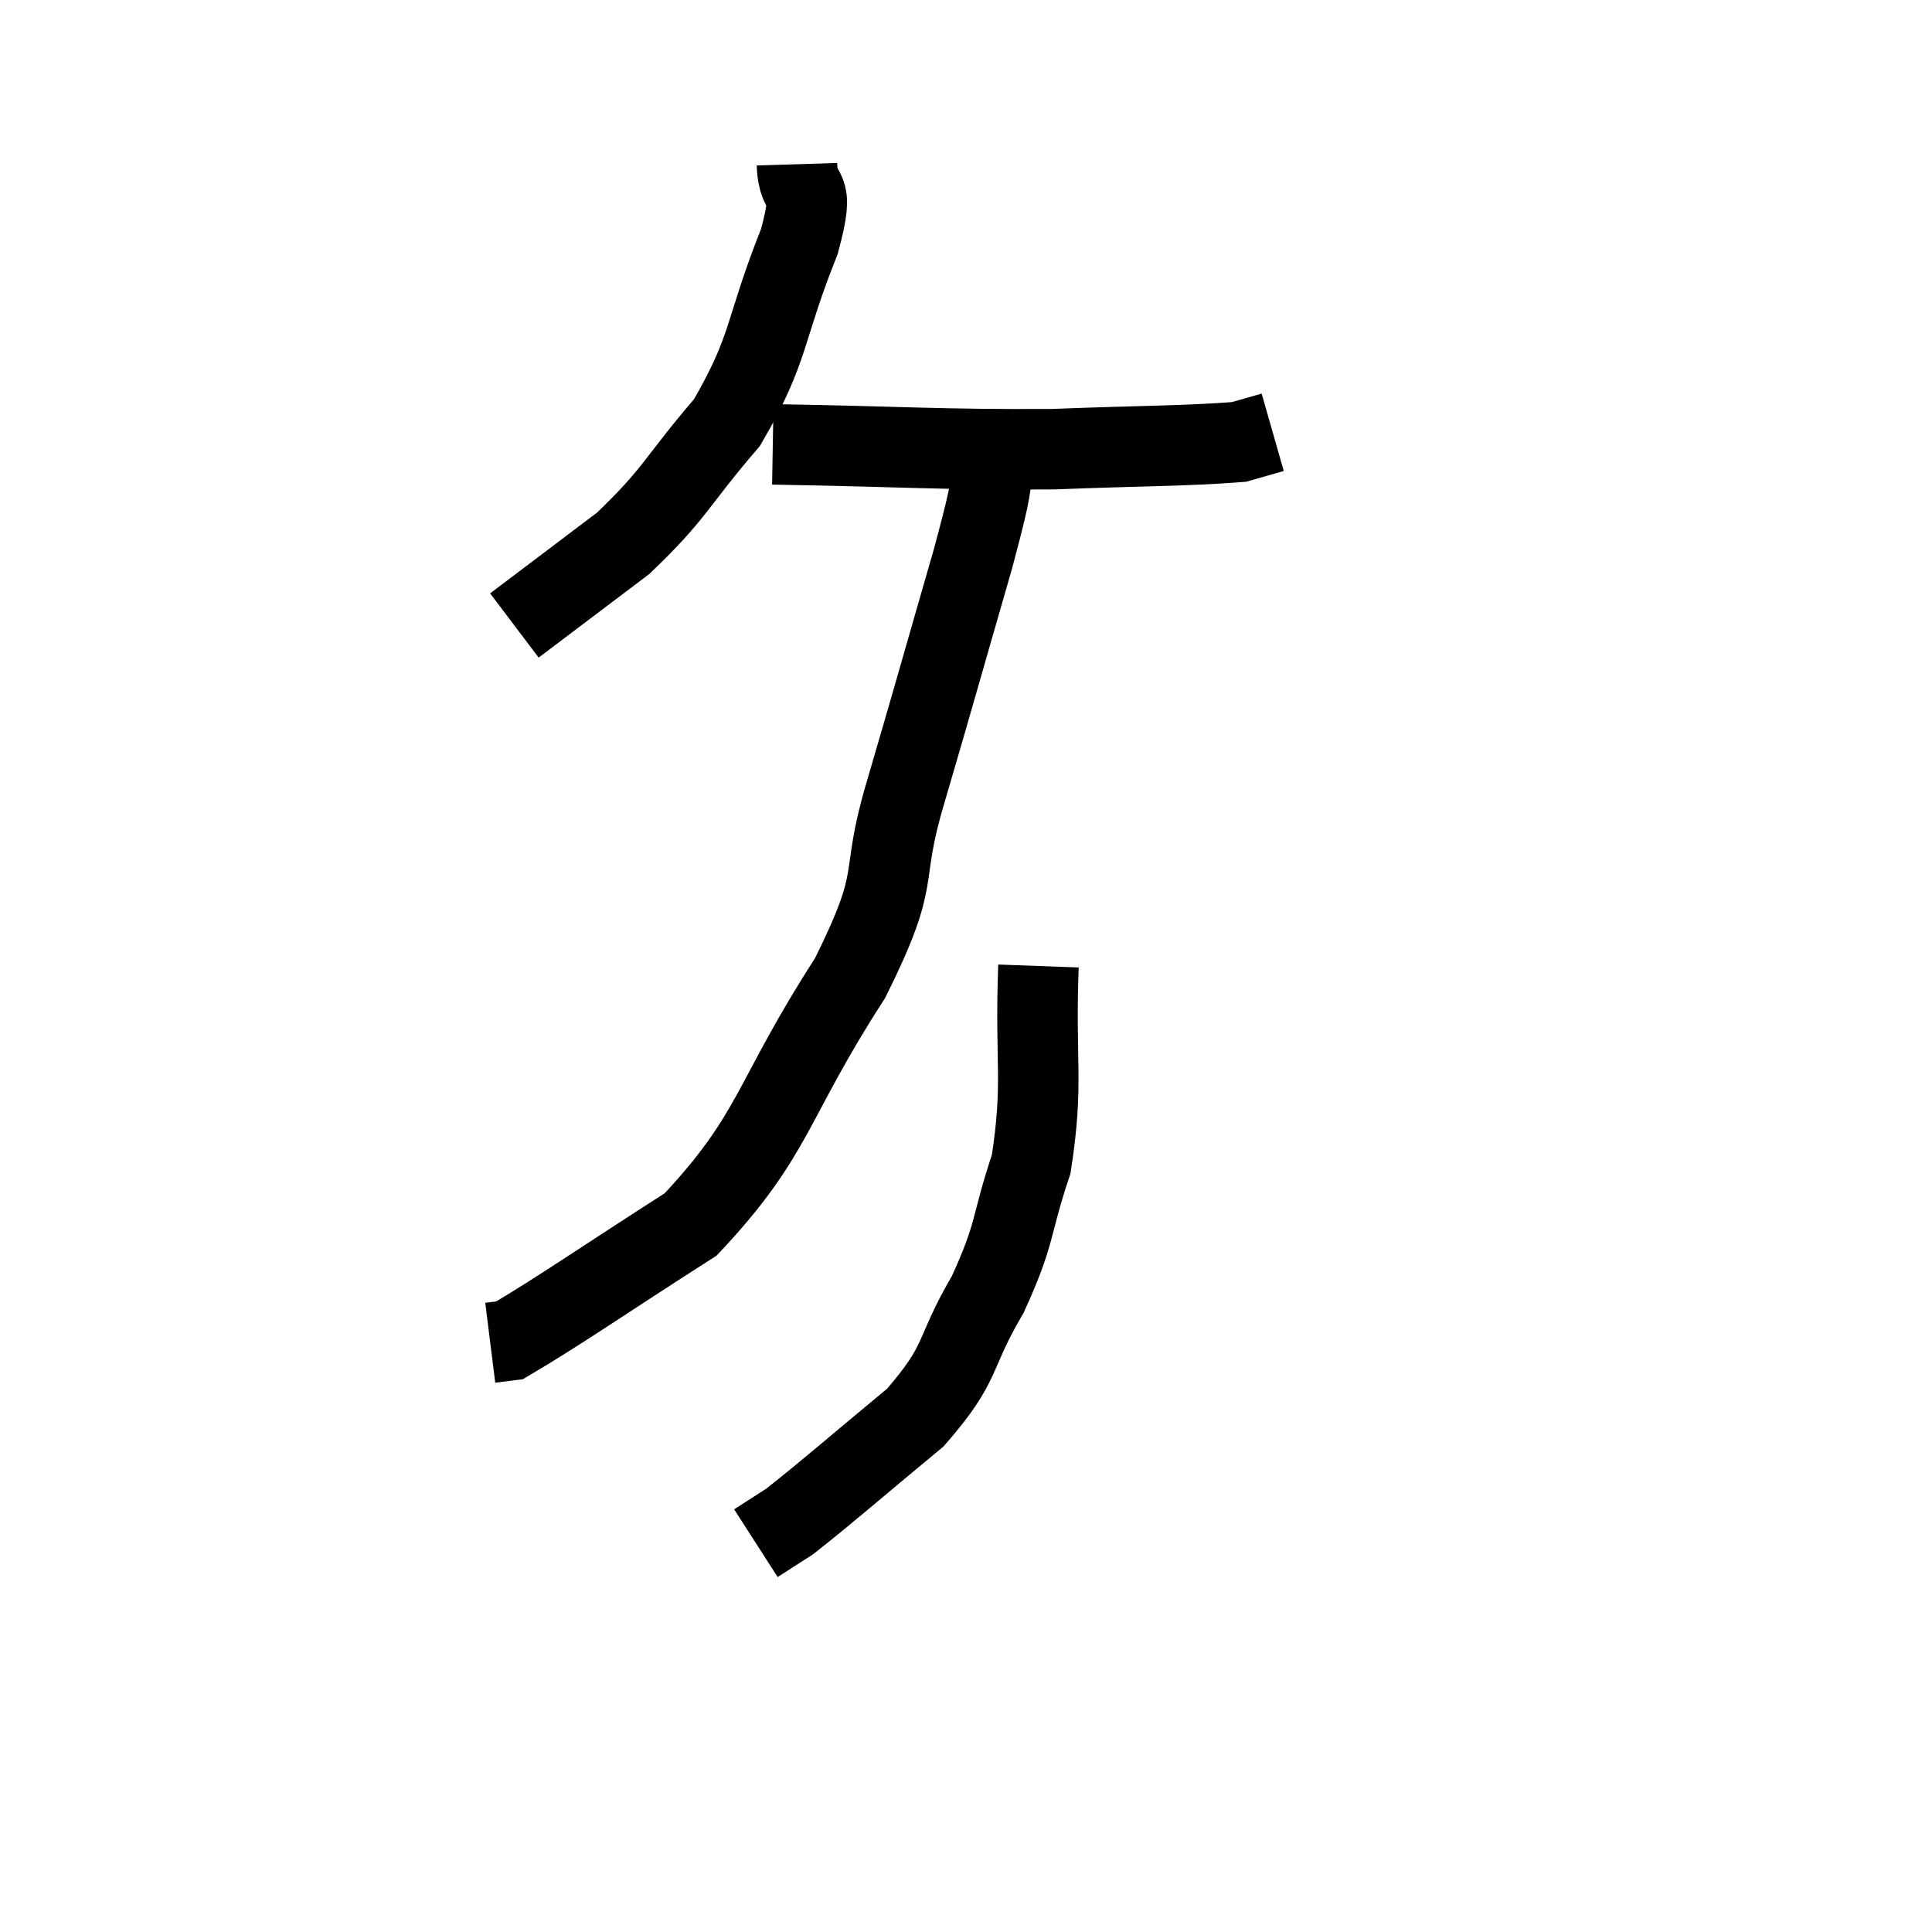<svg width="48" height="48" viewBox="0 0 48 48" xmlns="http://www.w3.org/2000/svg"><path d="M 19.8 4.08 C 19.83 5.04, 20.295 4.395, 19.86 6 C 18.96 8.25, 19.155 8.625, 18.06 10.5 C 16.77 12, 16.8 12.24, 15.48 13.5 L 12.78 15.54" fill="none" stroke="black" stroke-width="2"></path><path d="M 19.2 11.04 C 22.68 11.1, 23.265 11.175, 26.16 11.16 C 28.47 11.07, 29.415 11.085, 30.78 10.98 L 31.62 10.74" fill="none" stroke="black" stroke-width="2"></path><path d="M 24.78 11.16 C 24.48 12.51, 24.75 11.73, 24.18 13.86 C 23.34 16.77, 23.265 17.07, 22.5 19.68 C 21.81 21.99, 22.455 21.615, 21.12 24.3 C 19.14 27.36, 19.275 28.17, 17.16 30.42 C 14.91 31.86, 13.905 32.565, 12.66 33.3 L 12.18 33.36" fill="none" stroke="black" stroke-width="2"></path><path d="M 25.8 24 C 25.71 26.46, 25.935 26.88, 25.62 28.92 C 25.08 30.54, 25.26 30.585, 24.54 32.16 C 23.64 33.69, 23.97 33.81, 22.74 35.22 C 21.18 36.51, 20.61 37.02, 19.62 37.8 L 18.78 38.34" fill="none" stroke="black" stroke-width="2"></path></svg>